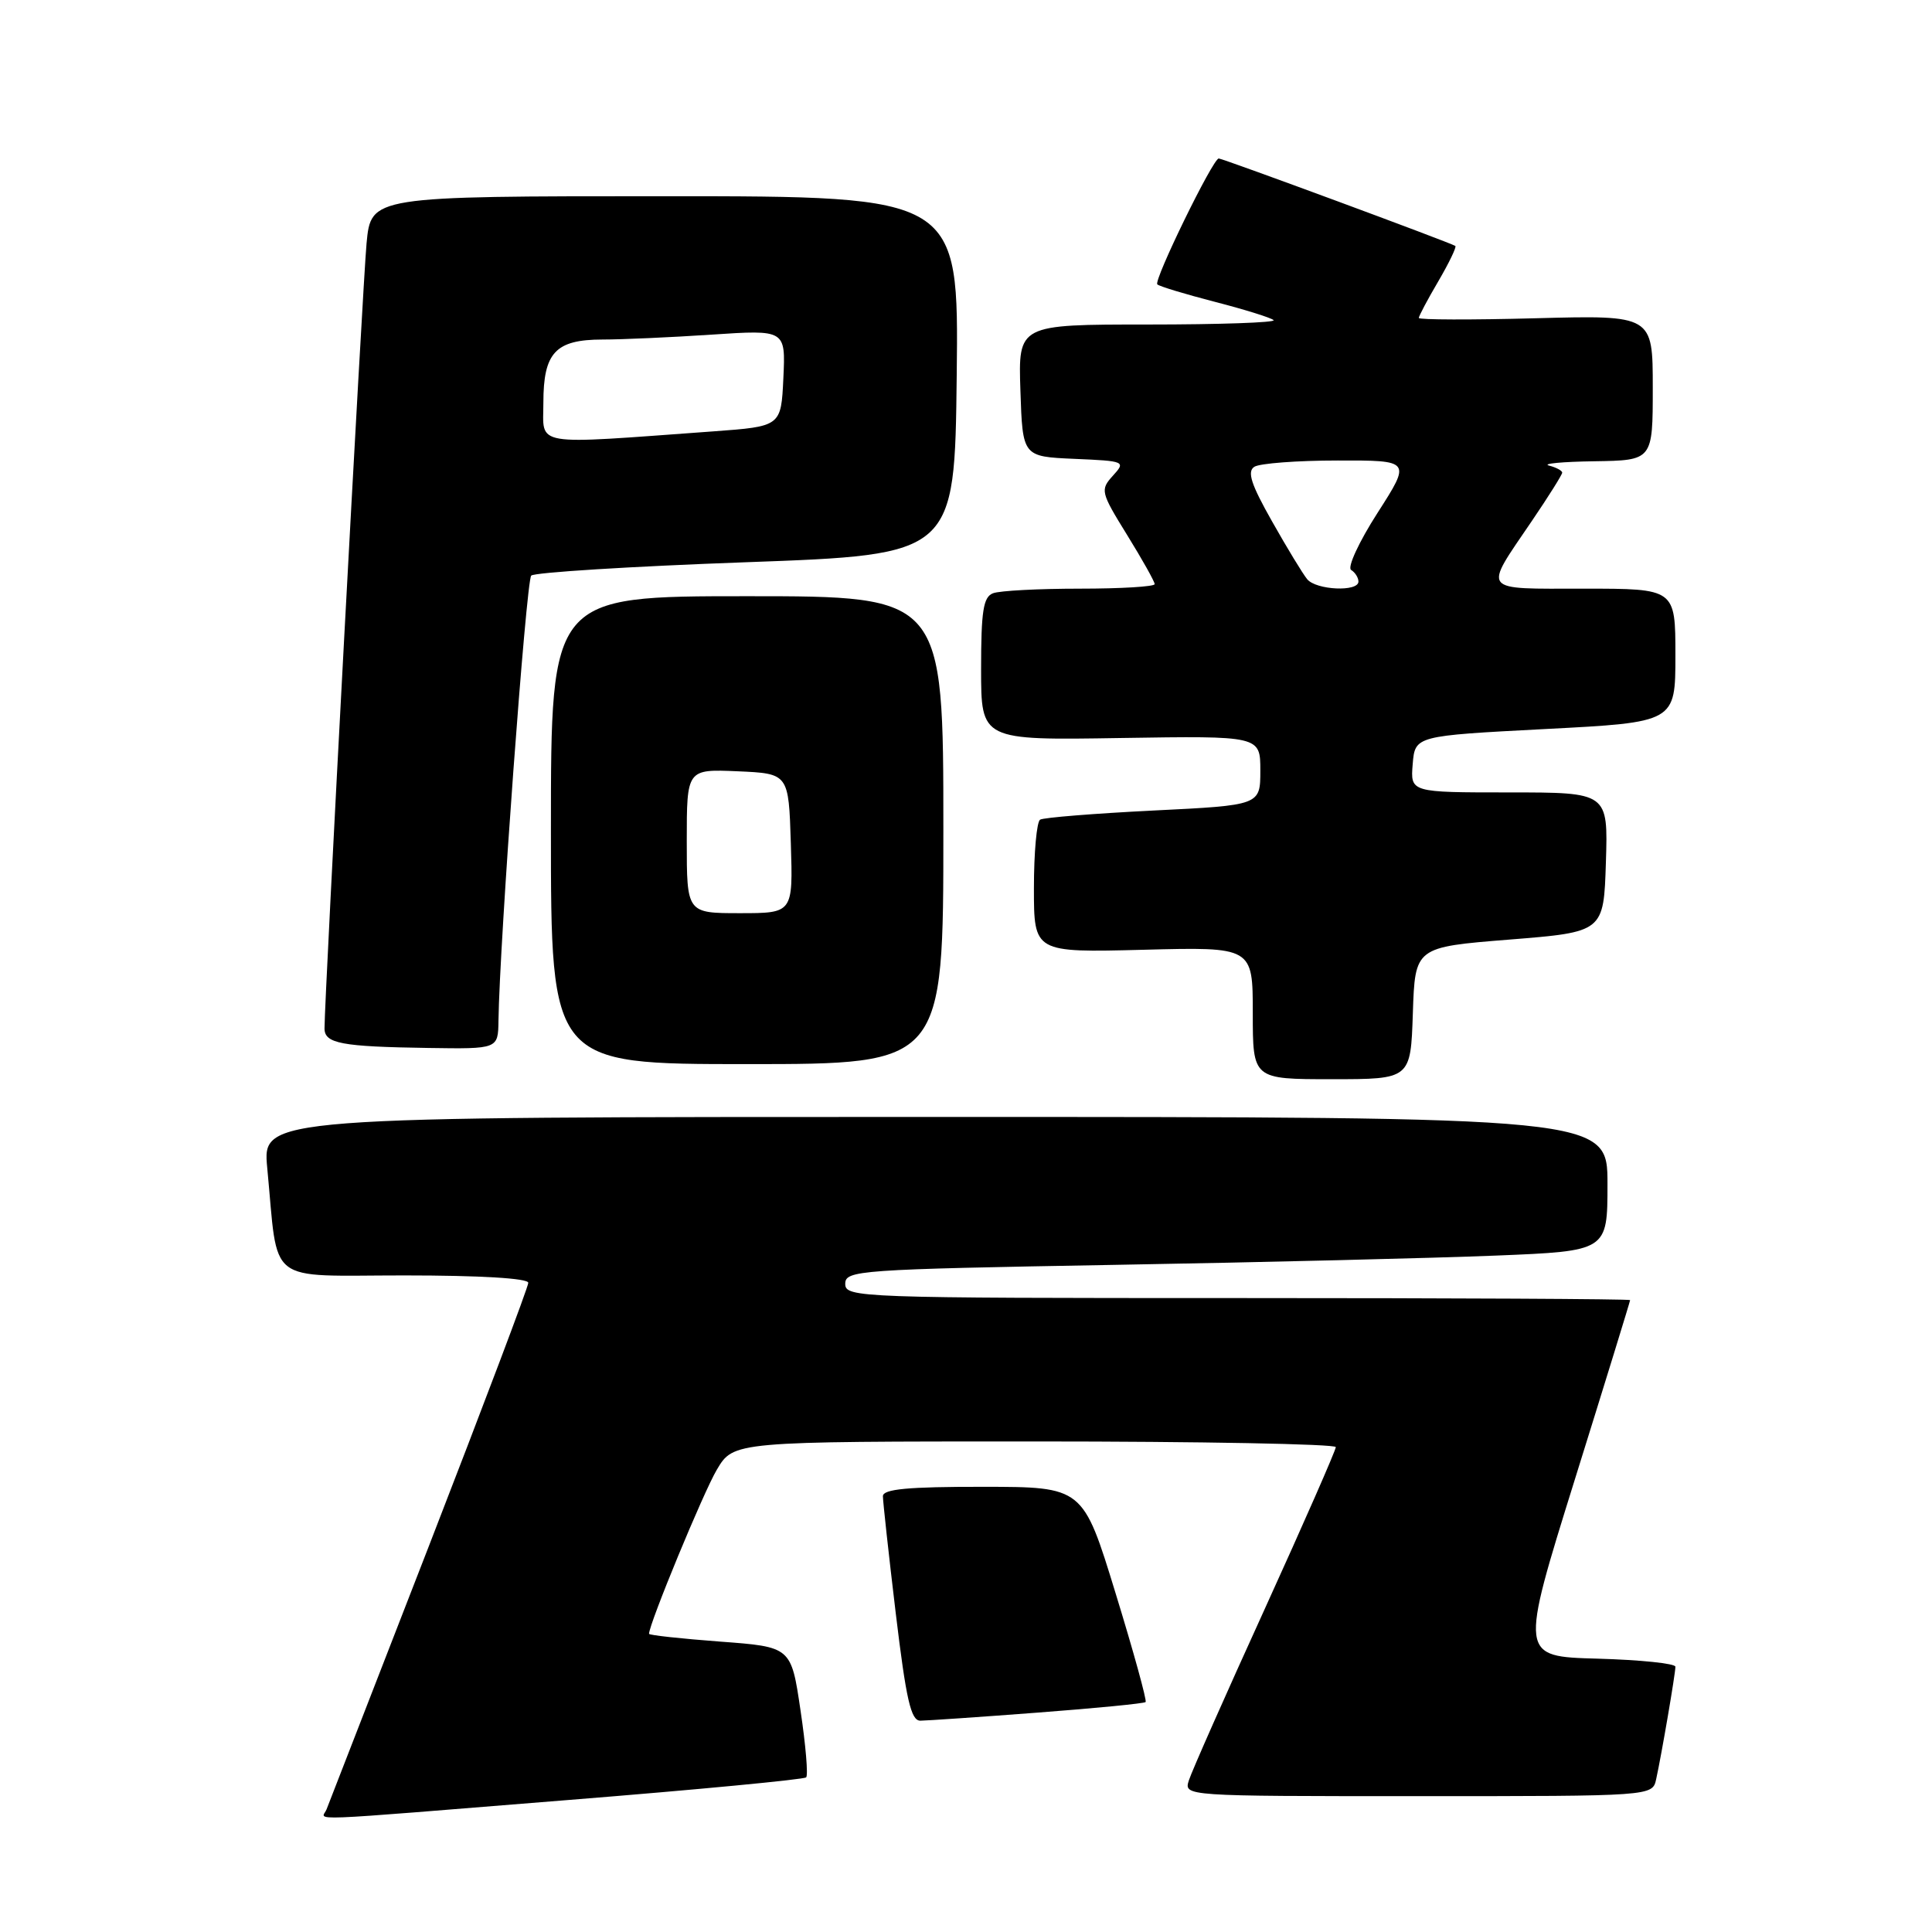 <?xml version="1.0" encoding="UTF-8" standalone="no"?>
<!DOCTYPE svg PUBLIC "-//W3C//DTD SVG 1.1//EN" "http://www.w3.org/Graphics/SVG/1.1/DTD/svg11.dtd" >
<svg xmlns="http://www.w3.org/2000/svg" xmlns:xlink="http://www.w3.org/1999/xlink" version="1.1" viewBox="0 0 256 256">
 <g >
 <path fill="currentColor"
d=" M 75.41 238.50 C 92.41 237.14 106.54 235.79 106.82 235.51 C 107.10 235.24 106.76 231.23 106.07 226.62 C 104.83 218.22 104.83 218.22 95.41 217.52 C 90.24 217.13 86.00 216.67 86.00 216.49 C 86.00 215.19 93.20 197.75 94.98 194.75 C 97.20 191.00 97.20 191.00 137.10 191.00 C 159.04 191.00 177.00 191.34 177.00 191.75 C 177.00 192.16 172.77 201.80 167.60 213.16 C 162.42 224.52 157.89 234.76 157.53 235.91 C 156.87 238.00 156.88 238.00 187.91 238.00 C 218.96 238.00 218.96 238.00 219.45 235.75 C 220.17 232.48 222.00 221.77 222.00 220.85 C 222.00 220.42 217.36 219.94 211.68 219.78 C 201.36 219.50 201.36 219.50 208.68 196.02 C 212.71 183.11 216.00 172.42 216.00 172.27 C 216.00 172.12 192.60 172.00 164.00 172.00 C 113.74 172.00 112.00 171.94 112.00 170.12 C 112.00 168.32 113.63 168.20 147.75 167.60 C 167.41 167.26 190.14 166.70 198.25 166.37 C 213.00 165.77 213.00 165.77 213.00 156.89 C 213.00 148.00 213.00 148.00 123.88 148.00 C 34.77 148.00 34.77 148.00 35.41 154.75 C 36.92 170.49 35.02 169.00 53.59 169.00 C 63.62 169.00 70.00 169.38 70.00 169.98 C 70.00 170.52 64.09 186.15 56.88 204.73 C 49.66 223.30 43.54 239.06 43.27 239.75 C 42.67 241.29 38.99 241.43 75.41 238.50 Z  M 137.48 226.93 C 145.17 226.35 151.61 225.72 151.80 225.53 C 151.99 225.35 150.20 218.85 147.82 211.11 C 143.50 197.02 143.50 197.02 130.25 197.01 C 120.32 197.00 117.00 197.31 116.99 198.25 C 116.99 198.94 117.75 205.91 118.69 213.75 C 120.07 225.23 120.70 228.00 121.95 228.00 C 122.80 227.99 129.79 227.52 137.48 226.93 Z  M 187.21 134.25 C 187.50 125.50 187.50 125.50 200.00 124.50 C 212.50 123.50 212.50 123.50 212.79 114.25 C 213.08 105.00 213.08 105.00 199.98 105.00 C 186.88 105.00 186.88 105.00 187.19 101.25 C 187.50 97.50 187.50 97.50 204.75 96.60 C 222.00 95.71 222.00 95.71 222.00 86.85 C 222.00 78.00 222.00 78.00 209.89 78.00 C 196.06 78.00 196.50 78.57 202.98 69.03 C 205.19 65.78 207.00 62.89 207.00 62.63 C 207.00 62.36 206.21 61.94 205.25 61.69 C 204.29 61.44 206.99 61.18 211.25 61.12 C 219.00 61.00 219.00 61.00 219.00 51.38 C 219.00 41.76 219.00 41.76 203.50 42.17 C 194.97 42.40 188.00 42.38 188.00 42.13 C 188.00 41.88 189.16 39.69 190.59 37.26 C 192.01 34.83 193.02 32.73 192.84 32.59 C 192.32 32.20 162.02 21.00 161.49 21.00 C 160.72 21.00 152.83 37.17 153.35 37.68 C 153.61 37.94 157.05 38.98 161.00 40.00 C 164.95 41.02 168.44 42.11 168.76 42.42 C 169.07 42.74 161.59 43.00 152.13 43.00 C 134.92 43.00 134.92 43.00 135.21 51.75 C 135.50 60.50 135.50 60.50 142.36 60.80 C 149.09 61.09 149.19 61.14 147.46 63.04 C 145.77 64.91 145.84 65.21 149.35 70.89 C 151.36 74.14 153.00 77.07 153.00 77.40 C 153.00 77.73 148.54 78.00 143.08 78.00 C 137.63 78.00 132.45 78.27 131.58 78.61 C 130.29 79.10 130.00 80.97 130.00 88.65 C 130.00 98.09 130.00 98.09 148.50 97.79 C 167.00 97.50 167.00 97.50 167.00 102.10 C 167.00 106.70 167.00 106.70 152.82 107.40 C 145.02 107.79 138.27 108.33 137.82 108.61 C 137.37 108.89 137.00 112.97 137.00 117.67 C 137.00 126.22 137.00 126.22 151.50 125.85 C 166.00 125.47 166.00 125.47 166.00 134.24 C 166.00 143.00 166.00 143.00 176.46 143.00 C 186.92 143.00 186.92 143.00 187.21 134.25 Z  M 125.00 110.00 C 125.00 79.00 125.00 79.00 99.00 79.00 C 73.00 79.00 73.00 79.00 73.00 110.00 C 73.00 141.00 73.00 141.00 99.00 141.00 C 125.00 141.00 125.00 141.00 125.00 110.00 Z  M 66.05 135.25 C 66.19 124.95 69.72 76.95 70.39 76.27 C 70.81 75.85 83.61 75.05 98.83 74.50 C 126.50 73.50 126.50 73.50 126.77 49.75 C 127.04 26.00 127.04 26.00 88.10 26.00 C 49.16 26.00 49.16 26.00 48.57 32.25 C 48.06 37.74 43.00 132.13 43.00 136.27 C 43.00 138.27 45.23 138.69 56.75 138.86 C 66.00 139.00 66.00 139.00 66.05 135.25 Z  M 173.21 76.75 C 172.64 76.06 170.54 72.61 168.55 69.08 C 165.77 64.17 165.22 62.48 166.21 61.85 C 166.92 61.40 171.88 61.02 177.24 61.02 C 186.99 61.00 186.99 61.00 182.53 67.96 C 180.07 71.79 178.50 75.19 179.03 75.52 C 179.56 75.85 180.00 76.54 180.00 77.06 C 180.00 78.45 174.41 78.20 173.21 76.75 Z  M 91.00 111.45 C 91.00 101.91 91.00 101.91 97.75 102.20 C 104.50 102.50 104.50 102.50 104.79 111.75 C 105.08 121.00 105.08 121.00 98.04 121.00 C 91.00 121.00 91.00 121.00 91.00 111.45 Z  M 72.00 53.37 C 72.00 46.72 73.60 45.00 79.82 44.99 C 82.39 44.99 88.91 44.70 94.30 44.34 C 104.10 43.69 104.10 43.69 103.80 50.10 C 103.50 56.50 103.50 56.50 94.50 57.16 C 70.20 58.92 72.00 59.23 72.00 53.37 Z "/>
</g>
</svg>